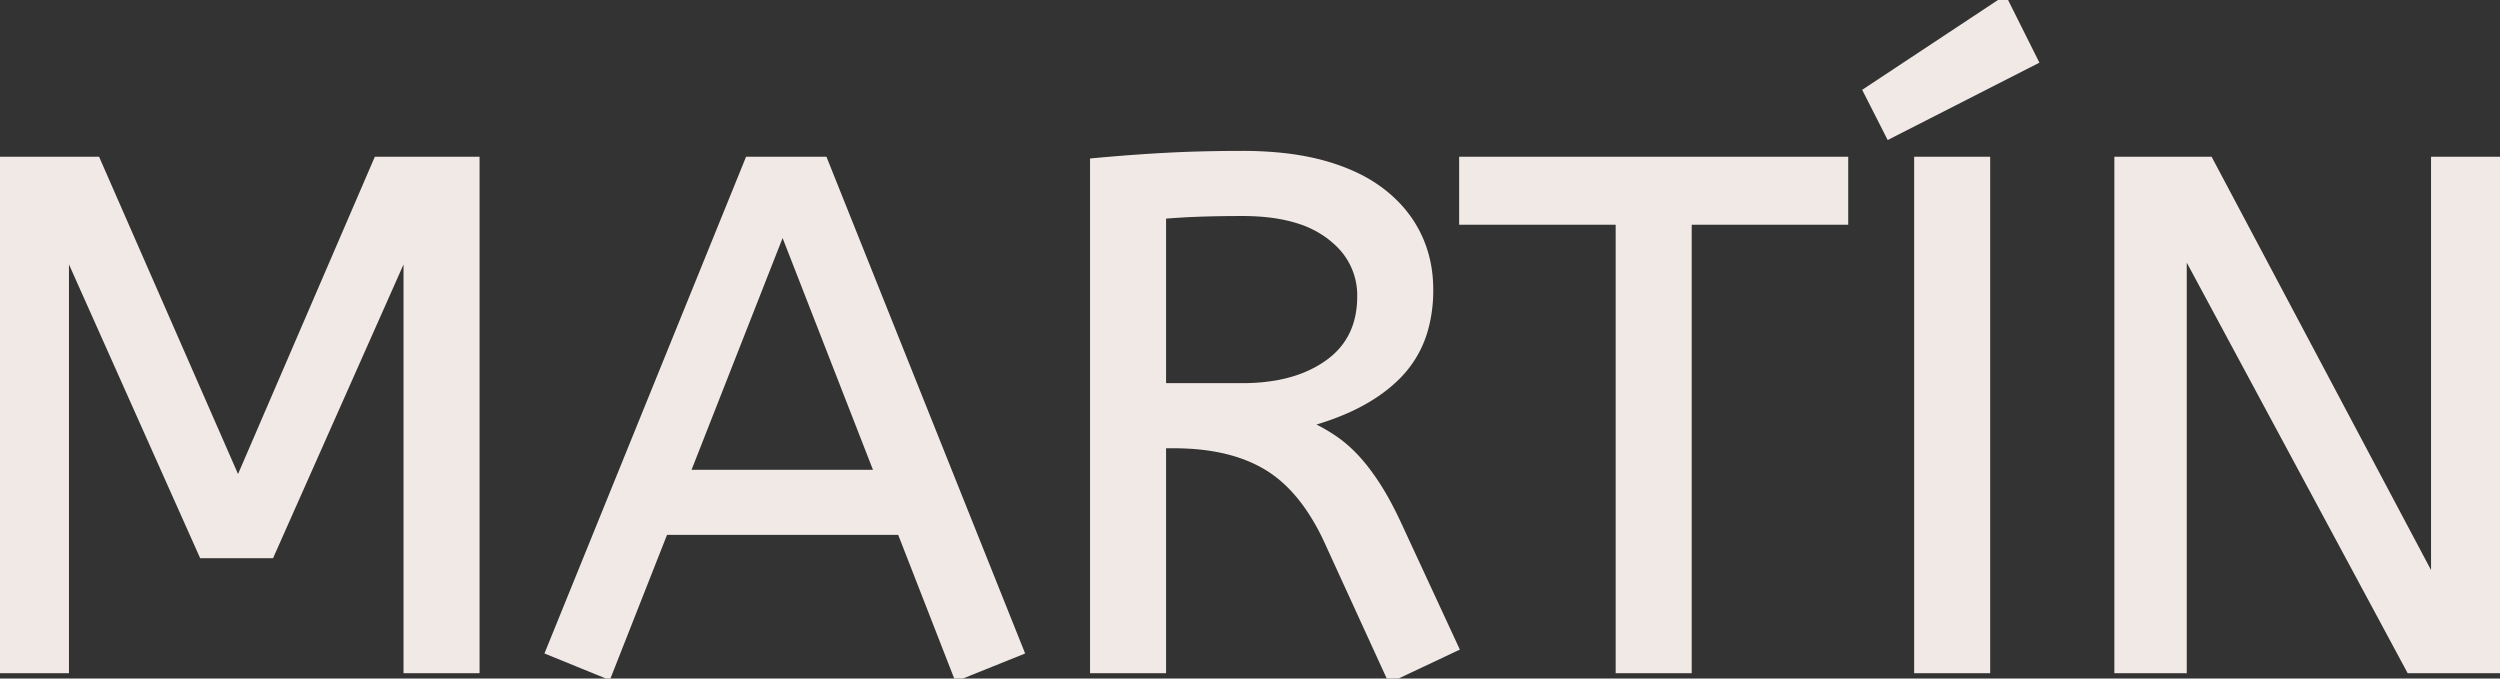 <svg width="343.4" height="93.2" viewBox="0 0 343.4 93.2" xmlns="http://www.w3.org/2000/svg">
<rect x="0" y="0" width="343.4" height="93.2" fill="#333333" stroke="none"/>
<g id="svgGroup" stroke-linecap="round" fill-rule="evenodd" font-size="9pt" stroke="#F1E9E5" stroke-width="0.25mm" fill="#F1E9E5" style="stroke:#F1E9E5;stroke-width:0.25mm;fill:#F1E9E5">
<path d="M 55.9 92 L 55.9 34.1 L 37.2 76.2 L 27.8 76.2 L 9 34.1 L 9 92 L 0 92 L 0 22 L 13.3 22 L 32.7 66.3 L 51.8 22 L 65.4 22 L 65.4 92 L 55.9 92 Z M 331 92 L 299.9 34.2 L 299.9 92 L 290.9 92 L 290.9 22 L 303.5 22 L 334.4 80.2 L 334.4 22 L 343.4 22 L 343.4 92 L 331 92 Z M 199.9 89 L 191 93.2 L 182.3 74.2 A 30.586 30.586 0 0 0 179.709 69.626 Q 177.203 66.022 174 64.1 Q 169.645 61.487 163.164 61.15 A 37.847 37.847 0 0 0 161.2 61.1 L 159.7 61.1 L 159.7 92 L 150.2 92 L 150.2 22.2 Q 155.6 21.7 160.35 21.45 Q 165.1 21.2 170.7 21.2 A 51.439 51.439 0 0 1 175.994 21.458 Q 178.599 21.728 180.87 22.28 A 29.796 29.796 0 0 1 181.9 22.55 A 27.344 27.344 0 0 1 185.985 24.039 A 19.912 19.912 0 0 1 189.9 26.4 Q 193.1 28.9 194.75 32.3 Q 196.4 35.7 196.4 39.8 A 19.88 19.88 0 0 1 195.749 45.02 A 14.672 14.672 0 0 1 192.05 51.55 Q 187.7 56 179.5 58.2 Q 181.5 59.1 183.2 60.25 Q 184.9 61.4 186.4 63.05 Q 187.9 64.7 189.35 67 A 35.914 35.914 0 0 1 190.445 68.866 Q 191.362 70.538 192.3 72.6 L 199.9 89 Z M 83.5 92.8 L 75.4 89.5 L 102.8 22 L 113.2 22 L 140.2 89.5 L 131.5 93 L 123.7 73 L 91.3 73 L 83.5 92.8 Z M 200.9 30.4 L 200.9 22 L 253.4 22 L 253.4 30.4 L 231.9 30.4 L 231.9 92 L 222.4 92 L 222.4 30.4 L 200.9 30.4 Z M 272.9 92 L 263.4 92 L 263.4 22 L 272.9 22 L 272.9 92 Z M 107.5 31.4 L 94.3 65 L 120.6 65 L 107.5 31.4 Z M 159.7 29.6 L 159.7 53.1 L 170.7 53.1 A 26.489 26.489 0 0 0 175.623 52.669 Q 179.552 51.925 182.4 49.9 Q 186.9 46.7 186.9 40.7 A 9.811 9.811 0 0 0 183.627 33.236 A 13.272 13.272 0 0 0 182.7 32.45 A 13.923 13.923 0 0 0 178.336 30.228 Q 176.407 29.618 174.077 29.37 A 31.944 31.944 0 0 0 170.7 29.2 Q 167.526 29.2 164.962 29.287 A 118.974 118.974 0 0 0 164.6 29.3 Q 161.9 29.4 159.7 29.6 Z M 259.5 18.6 L 256.4 12.5 L 275.3 0 L 279.5 8.4 L 259.5 18.6 Z" vector-effect="non-scaling-stroke"/>
</g>
</svg>